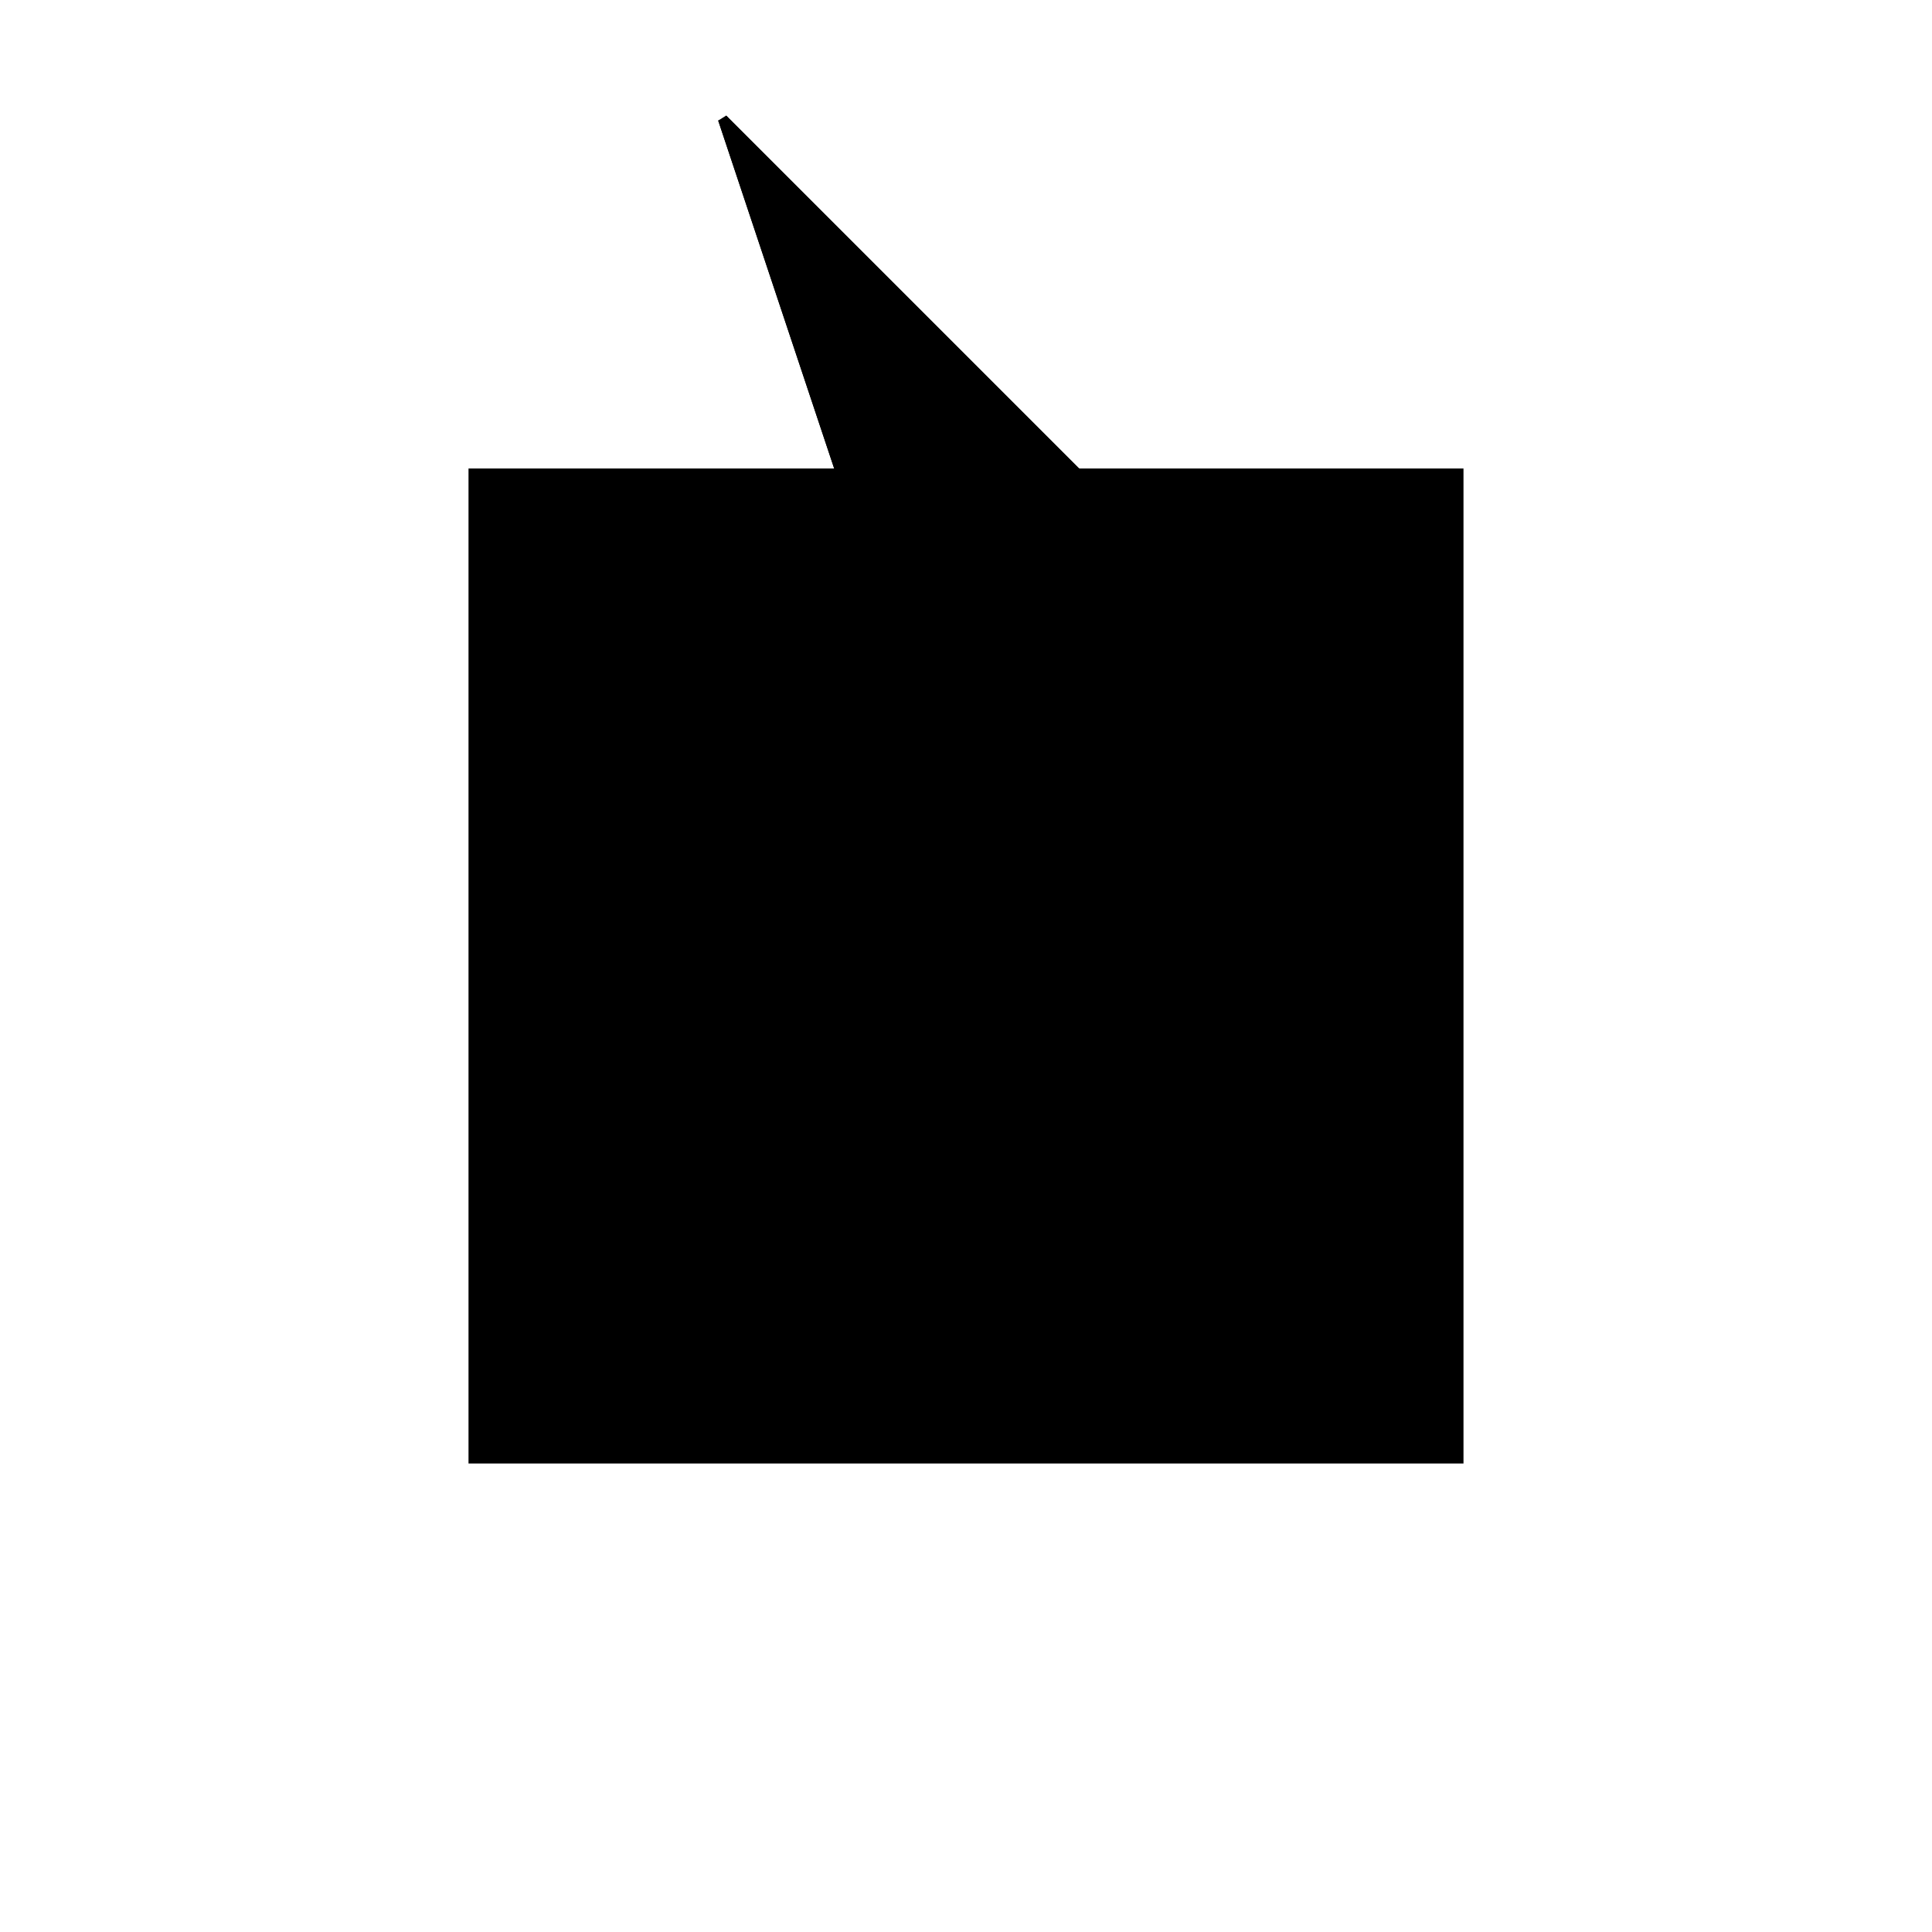 <?xml version="1.0"?>
<!DOCTYPE svg PUBLIC "-//W3C//DTD SVG 1.1//EN"
  "http://www.w3.org/Graphics/SVG/1.1/DTD/svg11.dtd">
<svg
  width="240"
  height="240"
  viewBox="-50 -50 200 200" xmlns="http://www.w3.org/2000/svg" version="1.1">
  <rect
    x="0"
    y="0"
    width="100"
    height="100"
    fill="hsla(206,100%,53%,0.3)"
    stroke="hsl(206,100%,53%)"
    stroke-width="3"
    transform="" />
  
  <path
    d="M 
      60
      20
      L
    
      42.857
      42.857
      L
    
      50
      50
      L
    
      0
      100
      L
    
      25
      25
      z
    "
    fill="hsla(0,0%,50%,0.3)"
    stroke="hsla(0,0%,50%,1)"
    stroke-width="1"
    transform="translate(-25.179,-47.679) scale(1,-1) translate(50,-110)"
    />
  
  
  <line
    x1="25"
    y1="25"
    x2="50"
    y2="50"
    stroke="hsla(0,50%,50%,0.6)"
    stroke-width="1"
    transform="translate(-25.179,-47.679) scale(1,-1) translate(50,-110)"
    />
  
  <line
    x1="25"
    y1="25"
    x2="0"
    y2="100"
    stroke="hsla(0,50%,50%,0.6)"
    stroke-width="1"
    transform="translate(-25.179,-47.679) scale(1,-1) translate(50,-110)"
    />
  
  <line
    x1="60"
    y1="20"
    x2="25"
    y2="25"
    stroke="hsla(0,50%,50%,0.6)"
    stroke-width="1"
    transform="translate(-25.179,-47.679) scale(1,-1) translate(50,-110)"
    />
  
  <line
    x1="60"
    y1="20"
    x2="0"
    y2="100"
    stroke="hsla(0,50%,50%,0.6)"
    stroke-width="1"
    transform="translate(-25.179,-47.679) scale(1,-1) translate(50,-110)"
    />
  
  <line
    x1="50"
    y1="50"
    x2="0"
    y2="100"
    stroke="hsla(0,50%,50%,0.6)"
    stroke-width="1"
    transform="translate(-25.179,-47.679) scale(1,-1) translate(50,-110)"
    />
  
</svg>
